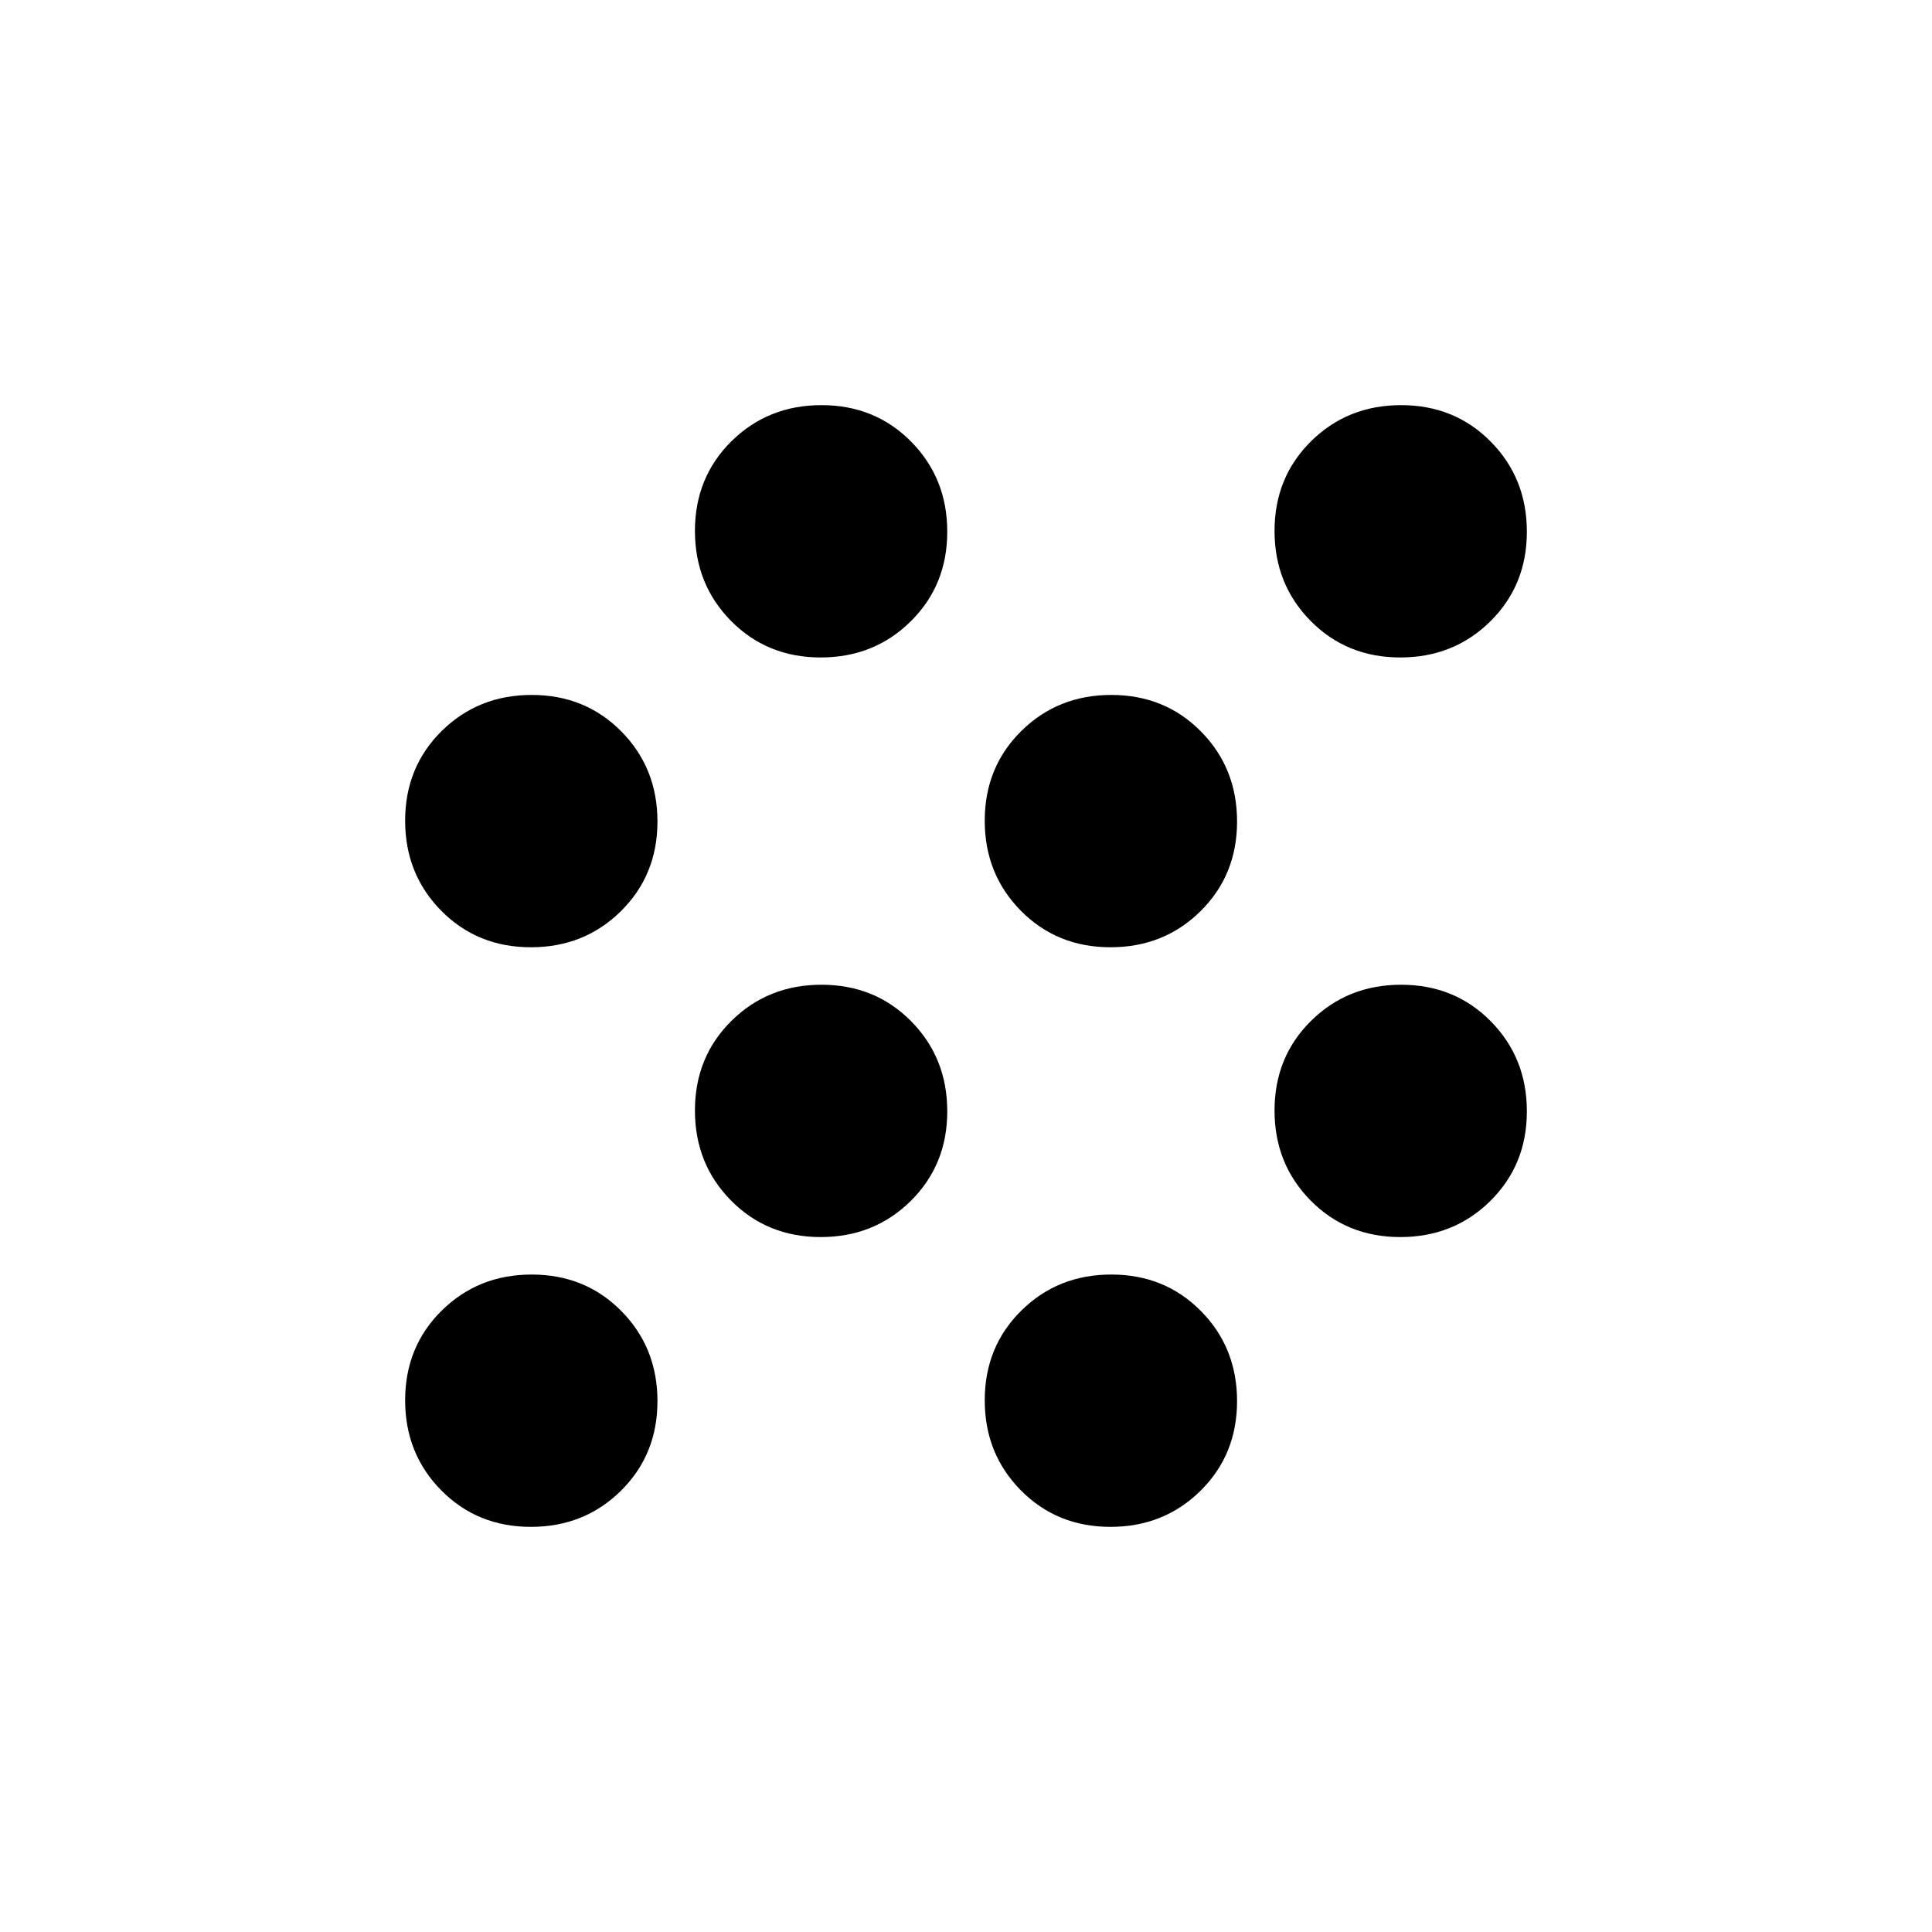 <svg xmlns="http://www.w3.org/2000/svg" height="20" viewBox="0 -960 960 960" width="20"><path d="M263.79-201.31q-26.6 0-44.54-18.15-17.94-18.16-17.94-44.75 0-26.6 18.15-44.54 18.16-17.94 44.75-17.94 26.6 0 44.54 18.15 17.94 18.16 17.94 44.75 0 26.6-18.15 44.54-18.16 17.94-44.75 17.94Zm288 0q-26.6 0-44.54-18.15-17.94-18.16-17.94-44.75 0-26.6 18.15-44.54 18.16-17.94 44.75-17.94 26.6 0 44.54 18.15 17.94 18.16 17.94 44.75 0 26.6-18.15 44.54-18.16 17.94-44.75 17.94Zm-144-144q-26.6 0-44.54-18.15-17.94-18.16-17.94-44.75 0-26.6 18.15-44.54 18.16-17.94 44.75-17.94 26.6 0 44.54 18.15 17.94 18.16 17.94 44.75 0 26.6-18.15 44.54-18.16 17.94-44.75 17.94Zm288 0q-26.6 0-44.54-18.15-17.94-18.16-17.94-44.75 0-26.6 18.15-44.54 18.16-17.94 44.75-17.94 26.6 0 44.54 18.15 17.94 18.16 17.94 44.75 0 26.6-18.15 44.54-18.16 17.94-44.75 17.94Zm-432-144q-26.6 0-44.54-18.15-17.94-18.16-17.94-44.75 0-26.6 18.15-44.54 18.16-17.94 44.75-17.94 26.6 0 44.54 18.15 17.94 18.16 17.94 44.75 0 26.6-18.15 44.54-18.16 17.94-44.75 17.94Zm288 0q-26.6 0-44.54-18.15-17.94-18.16-17.94-44.75 0-26.6 18.15-44.54 18.16-17.94 44.75-17.94 26.6 0 44.54 18.15 17.94 18.16 17.94 44.75 0 26.6-18.15 44.54-18.16 17.94-44.75 17.94Zm-144-144q-26.6 0-44.54-18.15-17.94-18.16-17.94-44.75 0-26.6 18.15-44.54 18.16-17.94 44.75-17.94 26.6 0 44.54 18.15 17.94 18.16 17.94 44.75 0 26.6-18.15 44.54-18.16 17.94-44.75 17.94Zm288 0q-26.6 0-44.54-18.15-17.94-18.16-17.94-44.75 0-26.6 18.15-44.54 18.16-17.94 44.75-17.94 26.6 0 44.54 18.15 17.94 18.16 17.94 44.75 0 26.6-18.15 44.54-18.16 17.94-44.75 17.94Z"/></svg>
